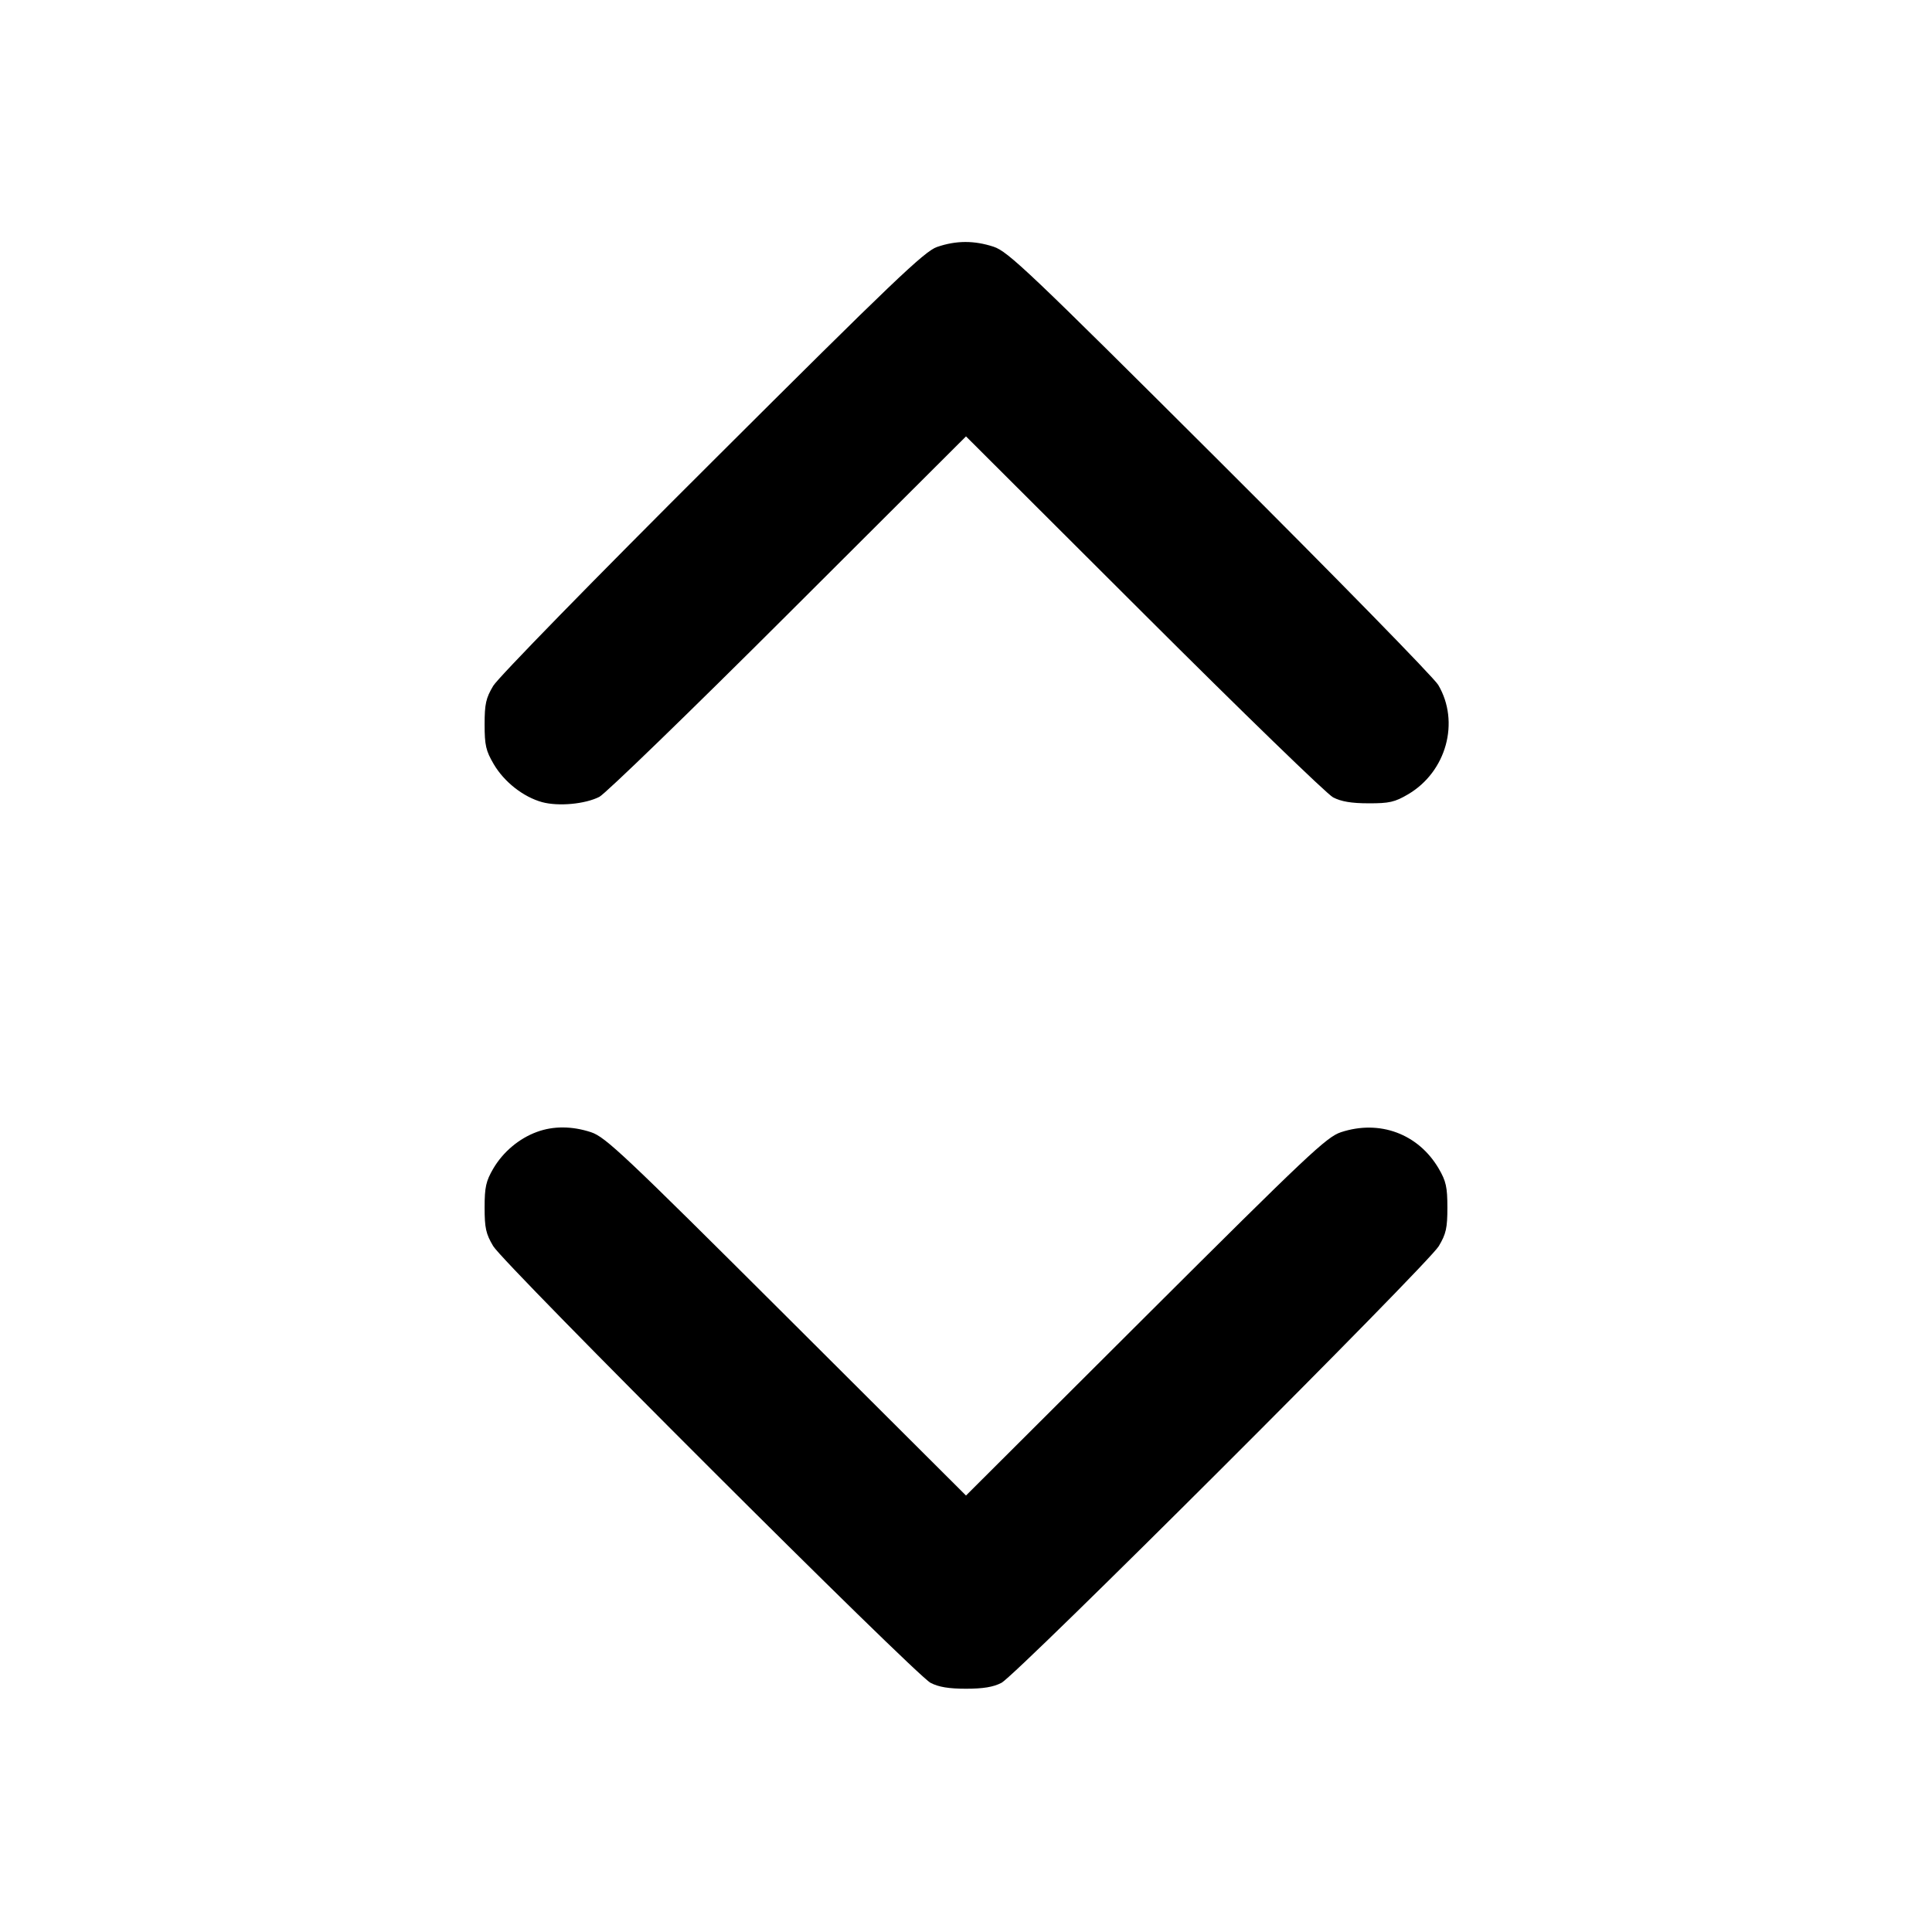 <svg width="24" height="24" viewBox="0 0 24 24" fill="none" xmlns="http://www.w3.org/2000/svg"><path d="M11.640 3.068 C 11.485 3.121,11.093 3.495,8.847 5.735 C 7.368 7.209,6.188 8.418,6.127 8.520 C 6.036 8.672,6.020 8.746,6.020 9.000 C 6.020 9.257,6.036 9.327,6.133 9.492 C 6.263 9.714,6.502 9.901,6.736 9.965 C 6.939 10.019,7.267 9.989,7.445 9.899 C 7.519 9.862,8.575 8.839,9.790 7.626 L 12.000 5.421 14.210 7.626 C 15.425 8.839,16.483 9.865,16.560 9.905 C 16.659 9.957,16.788 9.979,17.000 9.979 C 17.258 9.980,17.327 9.964,17.492 9.867 C 17.968 9.587,18.138 8.968,17.866 8.508 C 17.811 8.416,16.590 7.168,15.153 5.735 C 12.783 3.372,12.522 3.124,12.343 3.065 C 12.102 2.986,11.878 2.986,11.640 3.068 M6.670 14.061 C 6.448 14.142,6.250 14.309,6.128 14.516 C 6.037 14.672,6.020 14.746,6.020 15.000 C 6.020 15.254,6.036 15.328,6.127 15.480 C 6.262 15.706,11.368 20.805,11.560 20.905 C 11.660 20.957,11.787 20.978,12.000 20.978 C 12.213 20.978,12.340 20.957,12.440 20.905 C 12.632 20.805,17.738 15.706,17.873 15.480 C 17.964 15.328,17.980 15.254,17.980 15.000 C 17.980 14.746,17.963 14.672,17.872 14.516 C 17.618 14.084,17.138 13.906,16.657 14.065 C 16.479 14.124,16.244 14.346,14.230 16.354 L 12.000 18.578 9.770 16.354 C 7.756 14.346,7.521 14.124,7.343 14.065 C 7.107 13.987,6.874 13.986,6.670 14.061 " stroke="none" fill-rule="evenodd" fill="black"></path></svg>